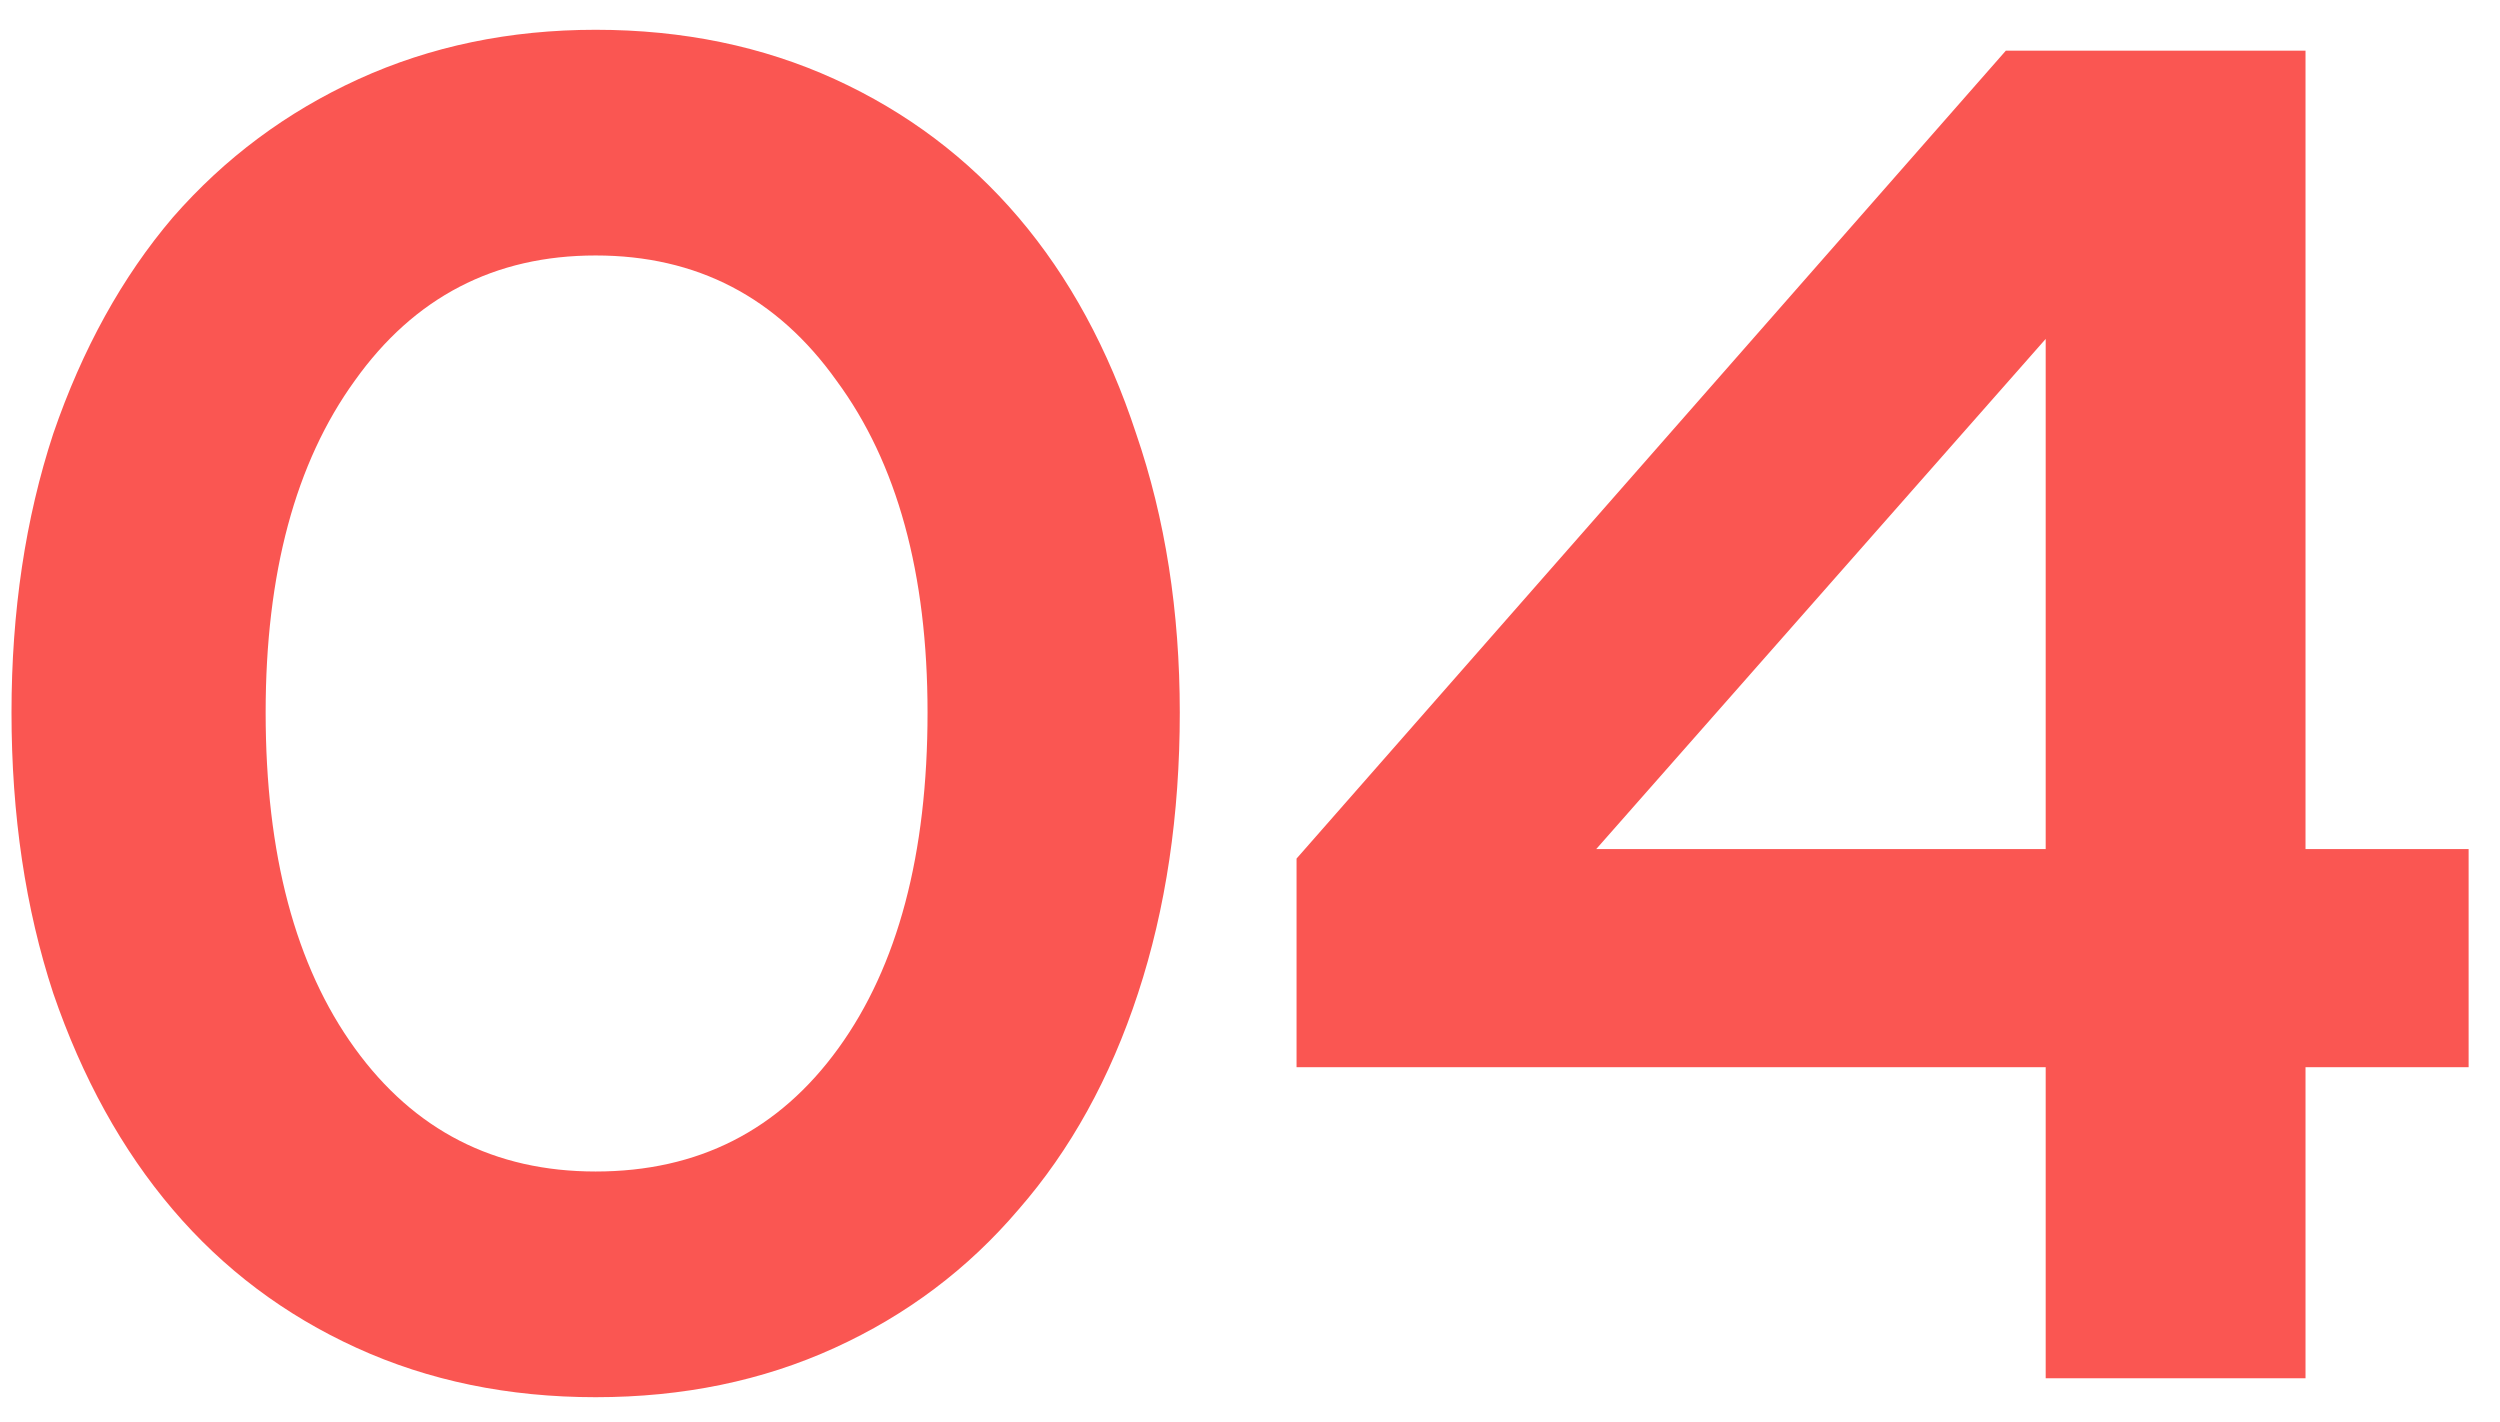 <svg width="58" height="33" viewBox="0 0 58 33" fill="none" xmlns="http://www.w3.org/2000/svg">
<path d="M13.819 32.415C11.795 32.415 9.947 32.034 8.275 31.271C6.603 30.509 5.18 29.438 4.007 28.059C2.834 26.681 1.91 25.009 1.235 23.043C0.59 21.078 0.267 18.907 0.267 16.531C0.267 14.185 0.59 12.029 1.235 10.063C1.91 8.098 2.834 6.426 4.007 5.047C5.21 3.669 6.647 2.598 8.319 1.835C9.991 1.073 11.824 0.691 13.819 0.691C15.843 0.691 17.691 1.073 19.363 1.835C21.035 2.598 22.458 3.669 23.631 5.047C24.804 6.426 25.714 8.098 26.359 10.063C27.034 12.029 27.371 14.185 27.371 16.531C27.371 18.907 27.048 21.078 26.403 23.043C25.758 25.009 24.834 26.681 23.631 28.059C22.458 29.438 21.035 30.509 19.363 31.271C17.691 32.034 15.843 32.415 13.819 32.415ZM13.819 27.179C16.195 27.179 18.072 26.226 19.451 24.319C20.83 22.413 21.519 19.817 21.519 16.531C21.519 13.305 20.815 10.738 19.407 8.831C18.028 6.895 16.166 5.927 13.819 5.927C11.472 5.927 9.61 6.895 8.231 8.831C6.852 10.738 6.163 13.305 6.163 16.531C6.163 19.817 6.852 22.413 8.231 24.319C9.61 26.226 11.472 27.179 13.819 27.179ZM53.488 1.175V19.699H57.272V24.759H53.488V31.975H47.46V24.759H30.08V19.919L46.536 1.175H53.488ZM37.032 19.699H47.46V7.863L37.032 19.699Z" fill="#FA5652"/>
</svg>
